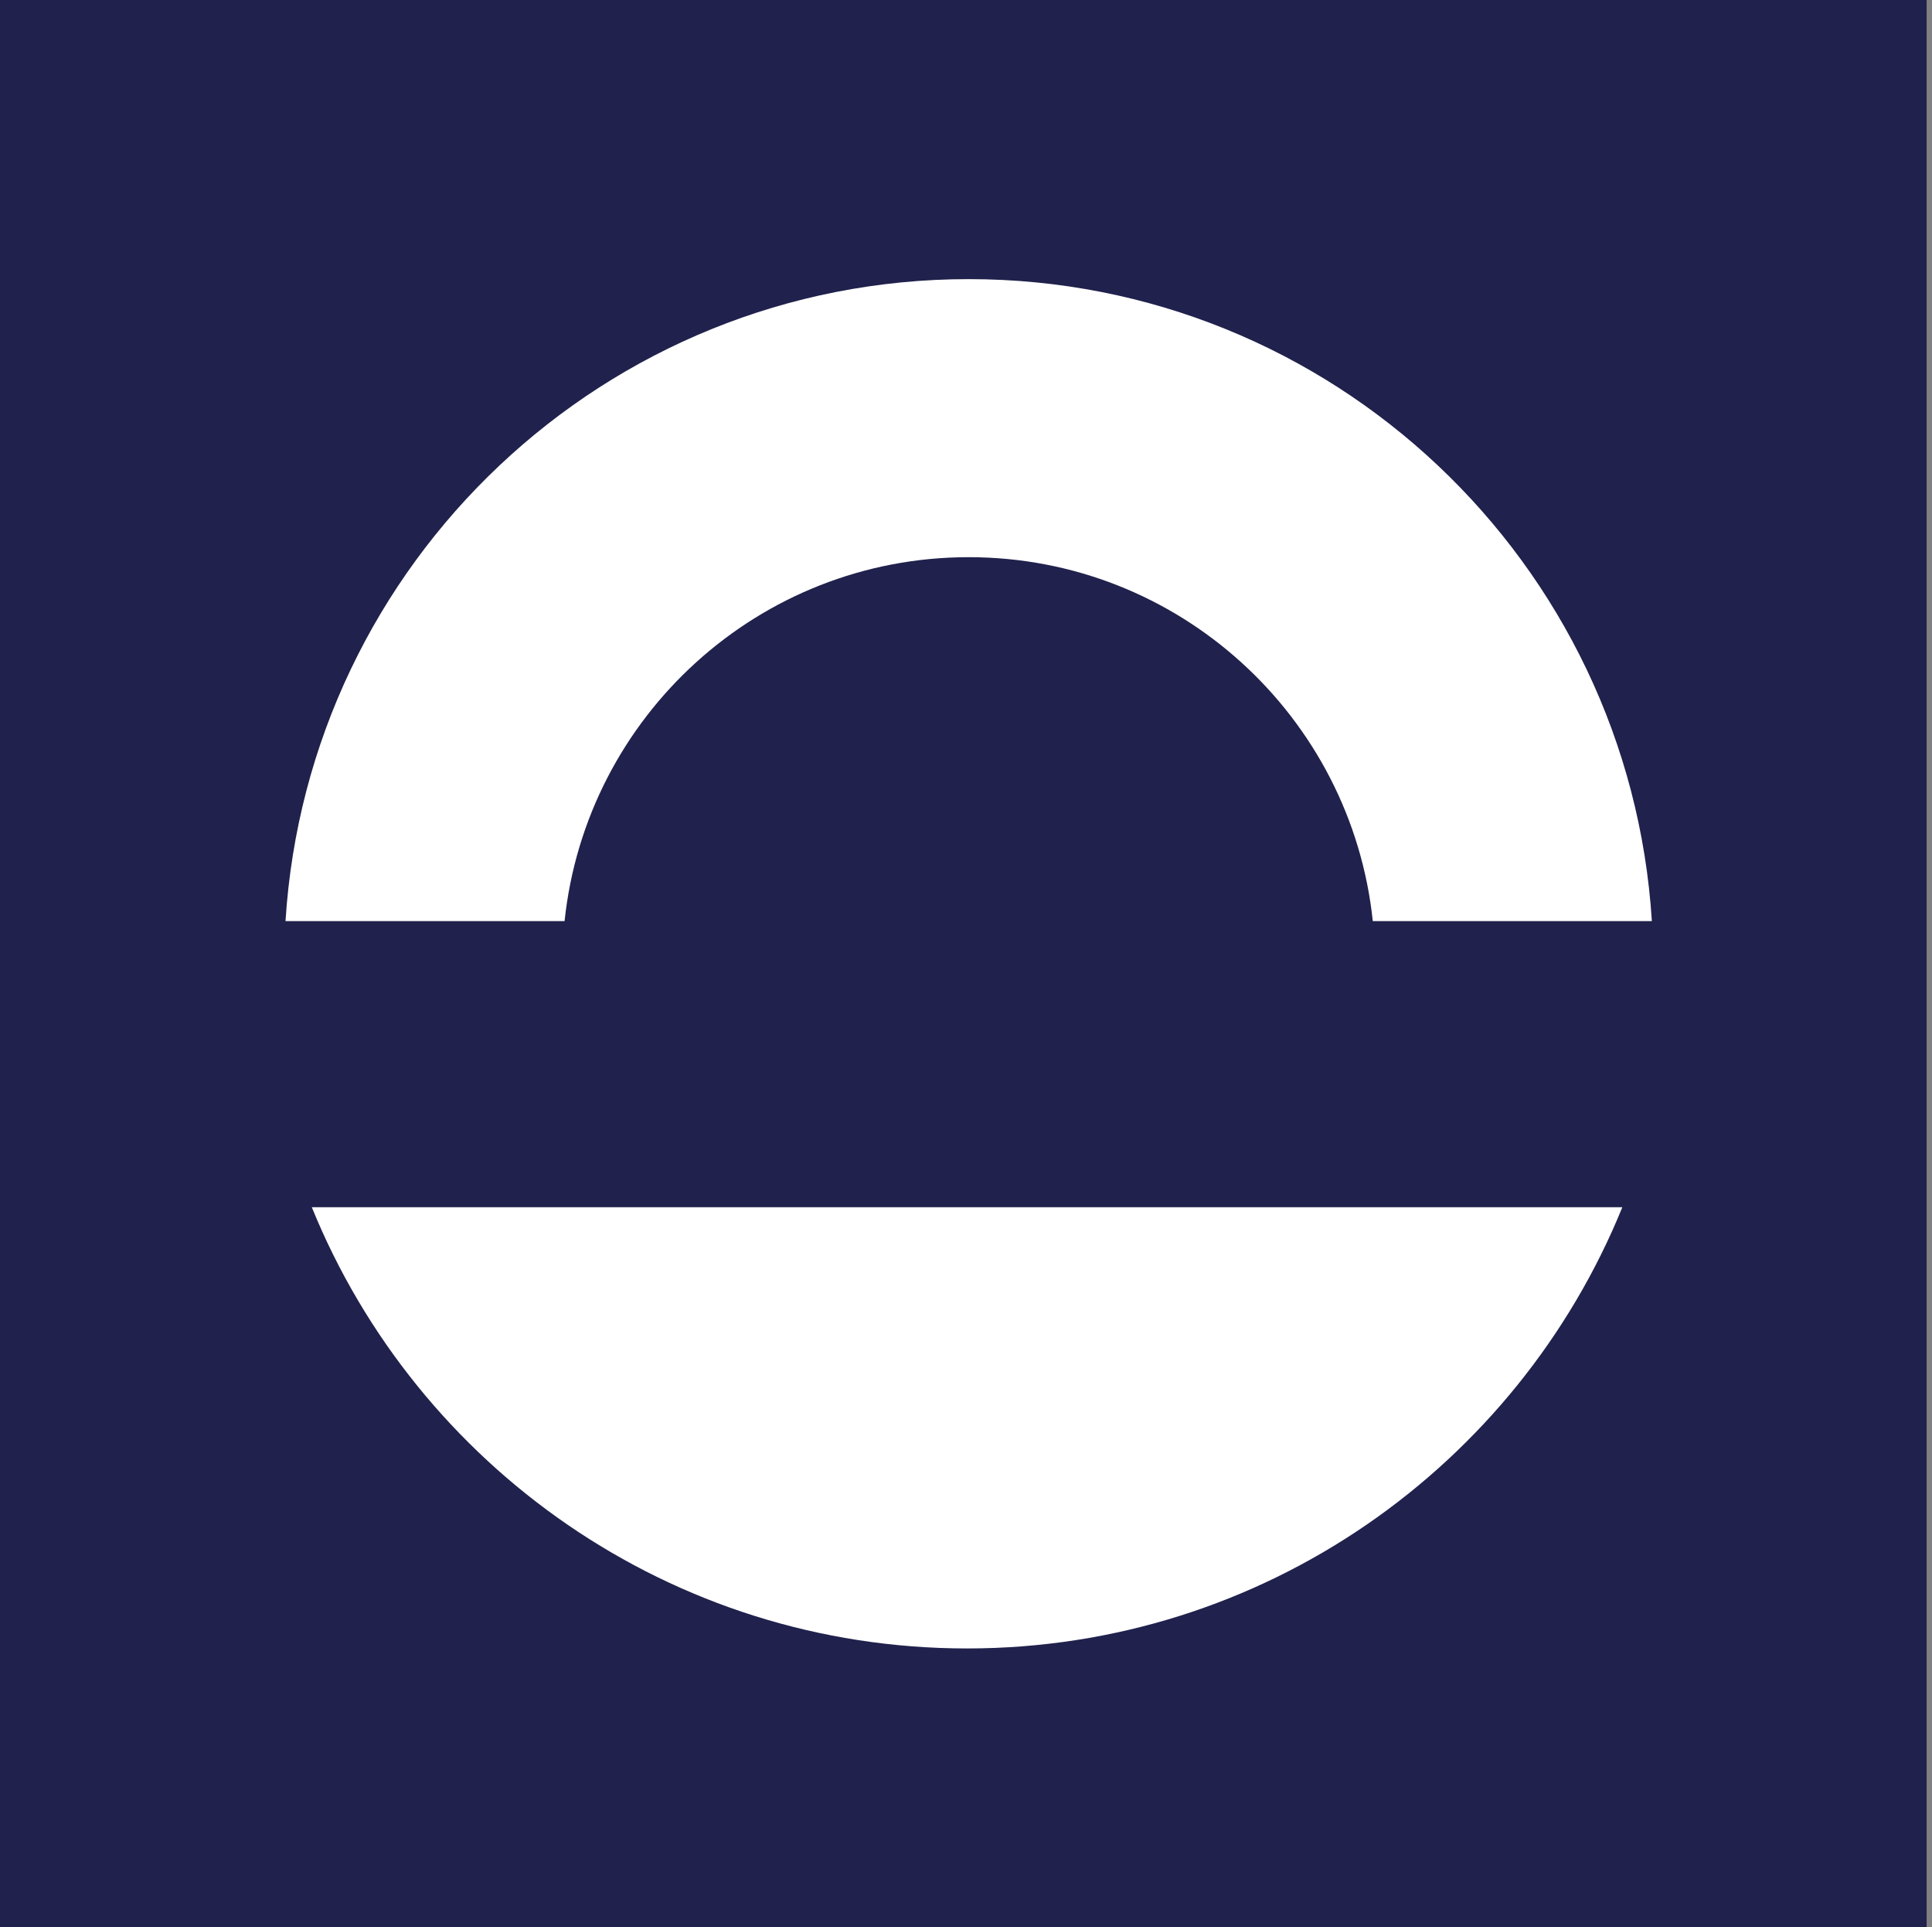 <?xml version="1.0" encoding="utf-8"?>
<!-- Generator: Adobe Illustrator 24.3.0, SVG Export Plug-In . SVG Version: 6.00 Build 0)  -->
<svg version="1.1" id="Layer_1" xmlns="http://www.w3.org/2000/svg" xmlns:xlink="http://www.w3.org/1999/xlink" x="0px" y="0px"
	 viewBox="0 0 360 359" style="enable-background:new 0 0 360 359;" xml:space="preserve">
<rect x="0" y="0" width="360" height="359" fill="#808080" stroke="none"/>
<style type="text/css">
	.st0{fill:#20214C;}
	.st1{fill-rule:evenodd;clip-rule:evenodd;fill:#FFFFFF;}
	.st2{fill:#FFFFFF;}
</style>
<rect class="st0" width="359" height="359"/>
<g id="carbonfuture-logo-square-color">
	<g id="logo-1" transform="translate(53, 52)">
		<path id="Combined-Shape" class="st1" d="M249.3,172.9c-19.6,48.2-66.9,82.2-122.1,82.2s-102.5-34-122.1-82.2H249.3z"/>
		<path id="Combined-Shape_1_" class="st2" d="M127.5,0c67.7,0,123.1,52.8,127.3,119.6l-52,0c-4-38.1-36.2-67.8-75.3-67.8
			s-71.3,29.7-75.3,67.8l-52,0C4.4,52.8,59.8,0,127.5,0z"/>
	</g>
</g>
</svg>

